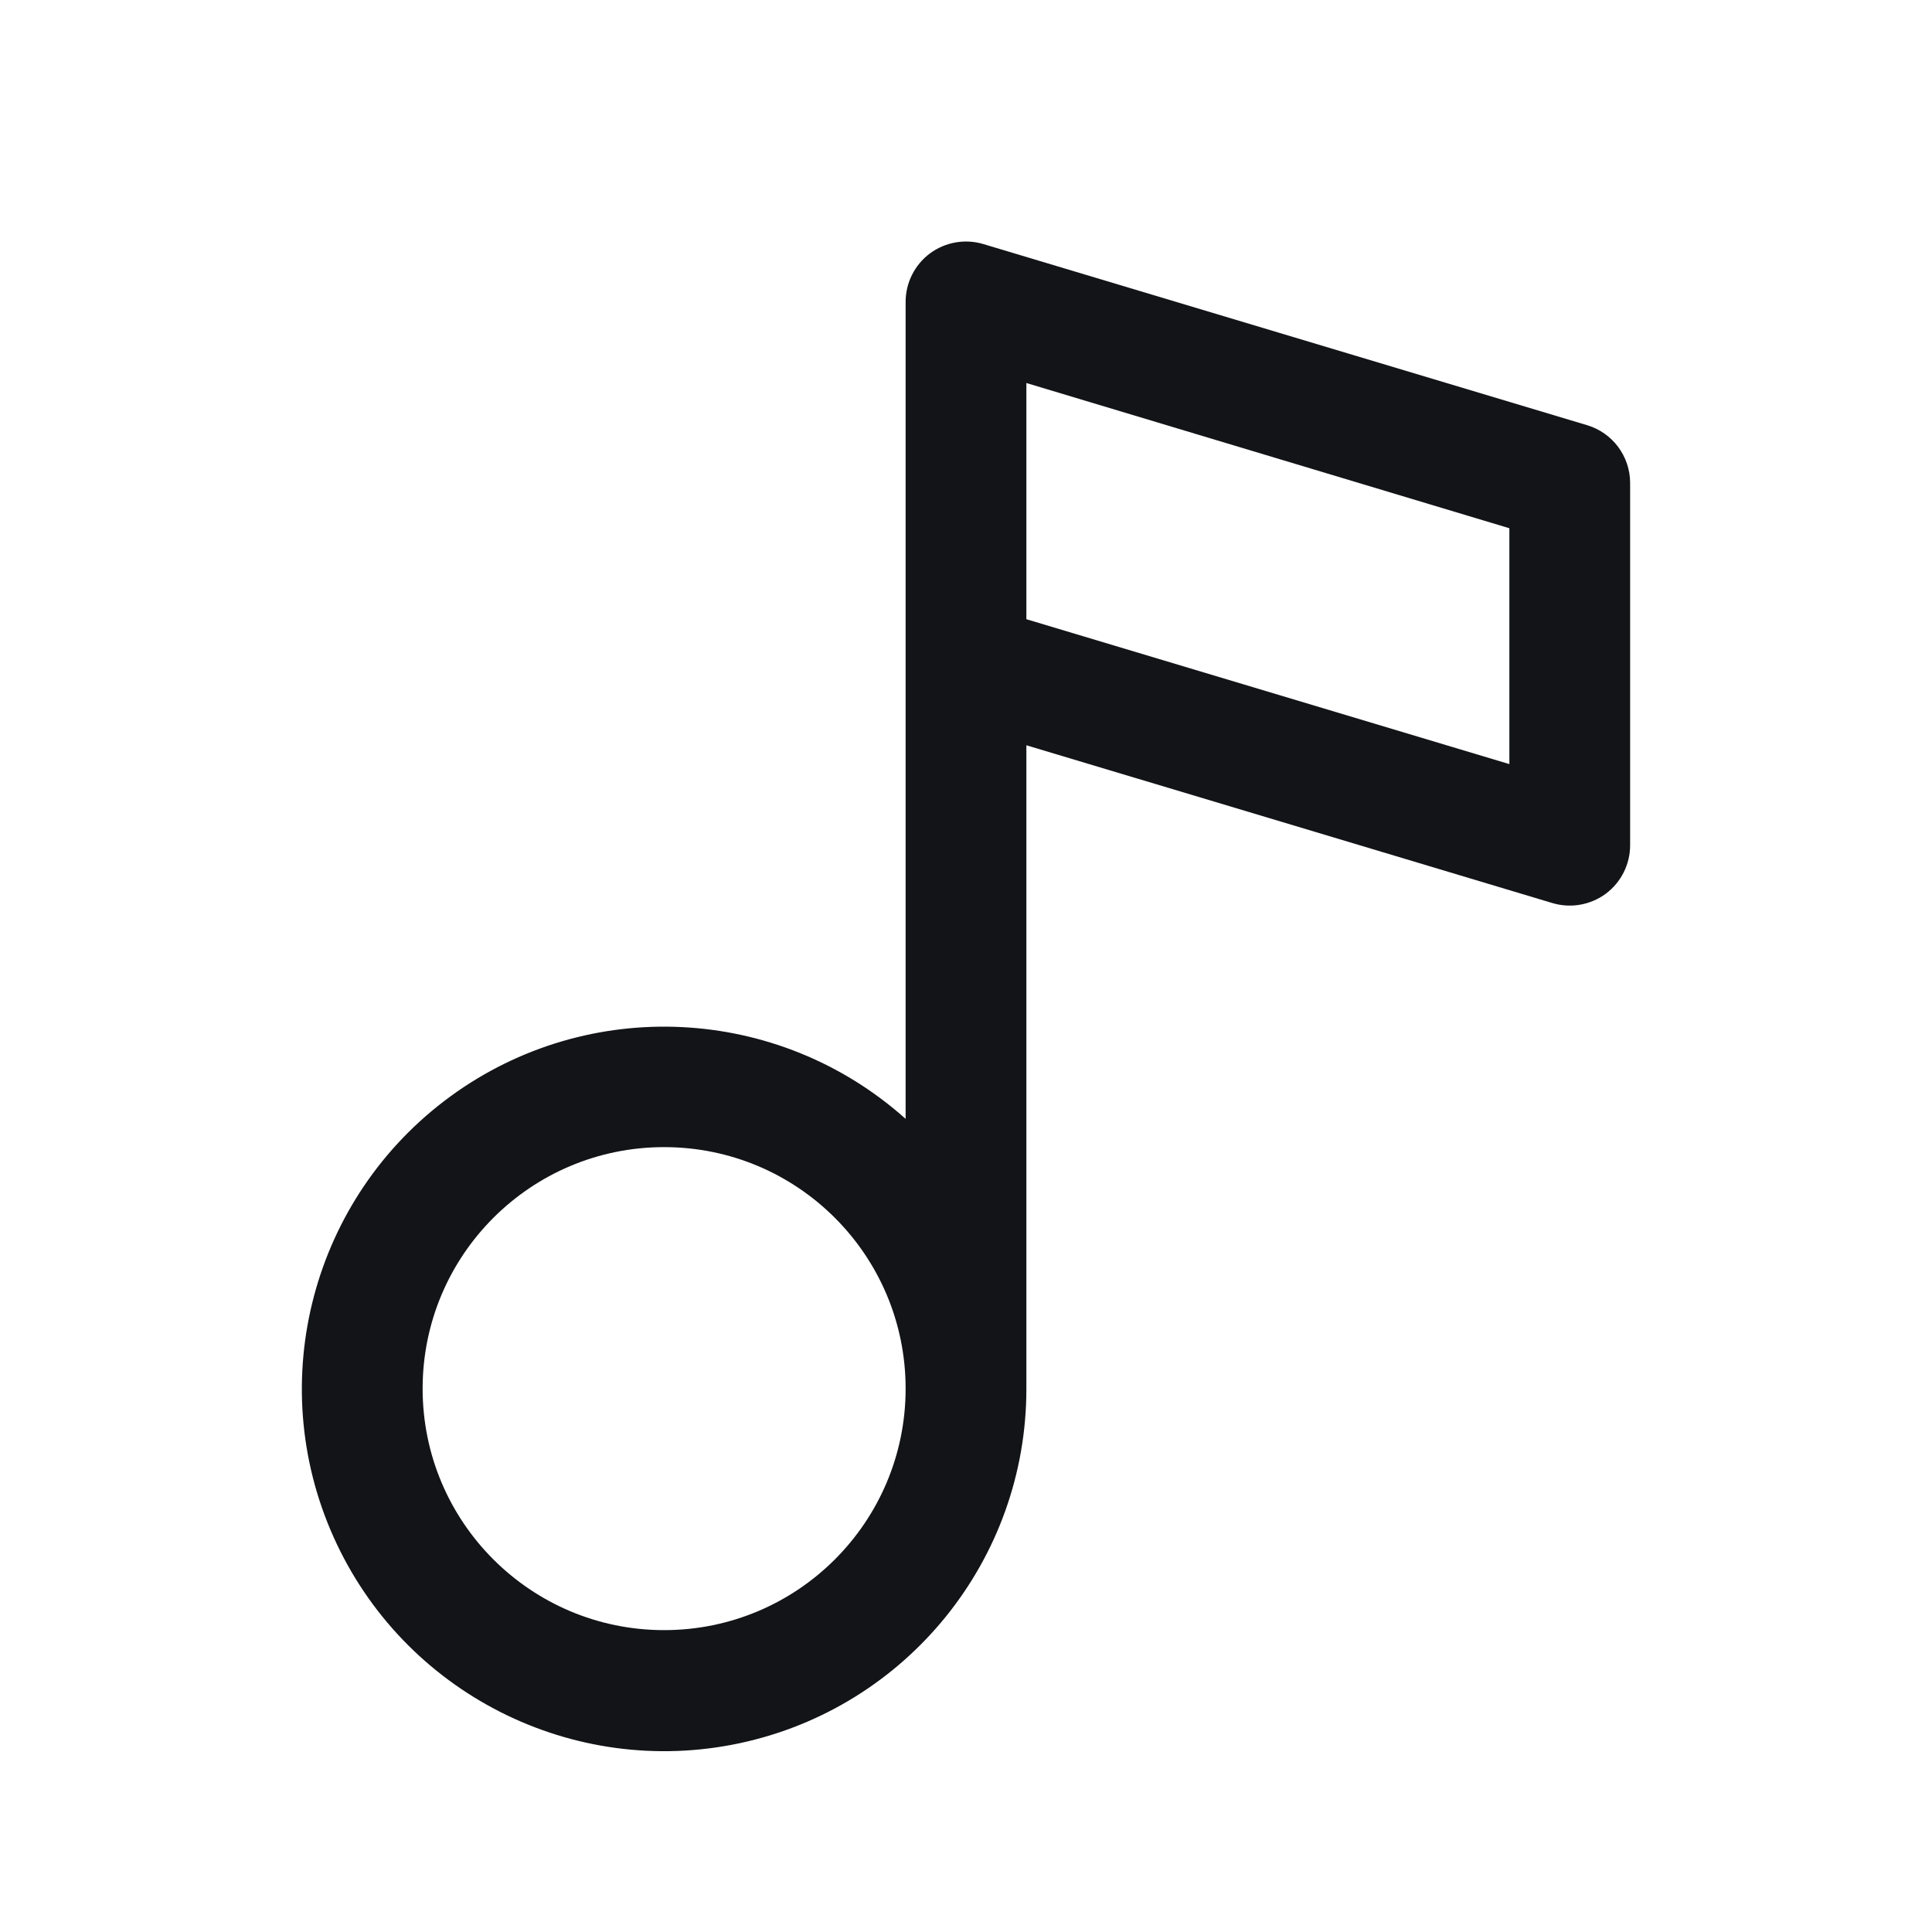 <svg width="24" height="24" viewBox="0 0 24 24" fill="none" xmlns="http://www.w3.org/2000/svg">
<g clip-path="url(#clip0_6_420)">
<path fill-rule="evenodd" clip-rule="evenodd" d="M19.716 5.282L12.216 3.032C11.989 2.964 11.743 3.007 11.552 3.148C11.362 3.29 11.25 3.513 11.25 3.75V13.899C9.667 12.484 7.31 12.367 5.595 13.62C3.881 14.873 3.275 17.154 4.143 19.092C5.011 21.03 7.115 22.098 9.192 21.654C11.268 21.209 12.752 19.374 12.75 17.25V9.258L19.284 11.218C19.511 11.286 19.757 11.243 19.948 11.102C20.138 10.96 20.25 10.737 20.25 10.5V6C20.25 5.669 20.033 5.377 19.716 5.282ZM8.25 20.25C6.593 20.25 5.25 18.907 5.25 17.25C5.25 15.593 6.593 14.25 8.25 14.25C9.907 14.25 11.25 15.593 11.25 17.25C11.25 18.907 9.907 20.25 8.25 20.25ZM18.75 9.492L12.75 7.692V4.758L18.75 6.562V9.492Z" fill="#121417"/>
</g>
<defs>
<clipPath id="clip0_6_420">
<rect width="24" height="24" fill="white"/>
</clipPath>
</defs>
</svg>

